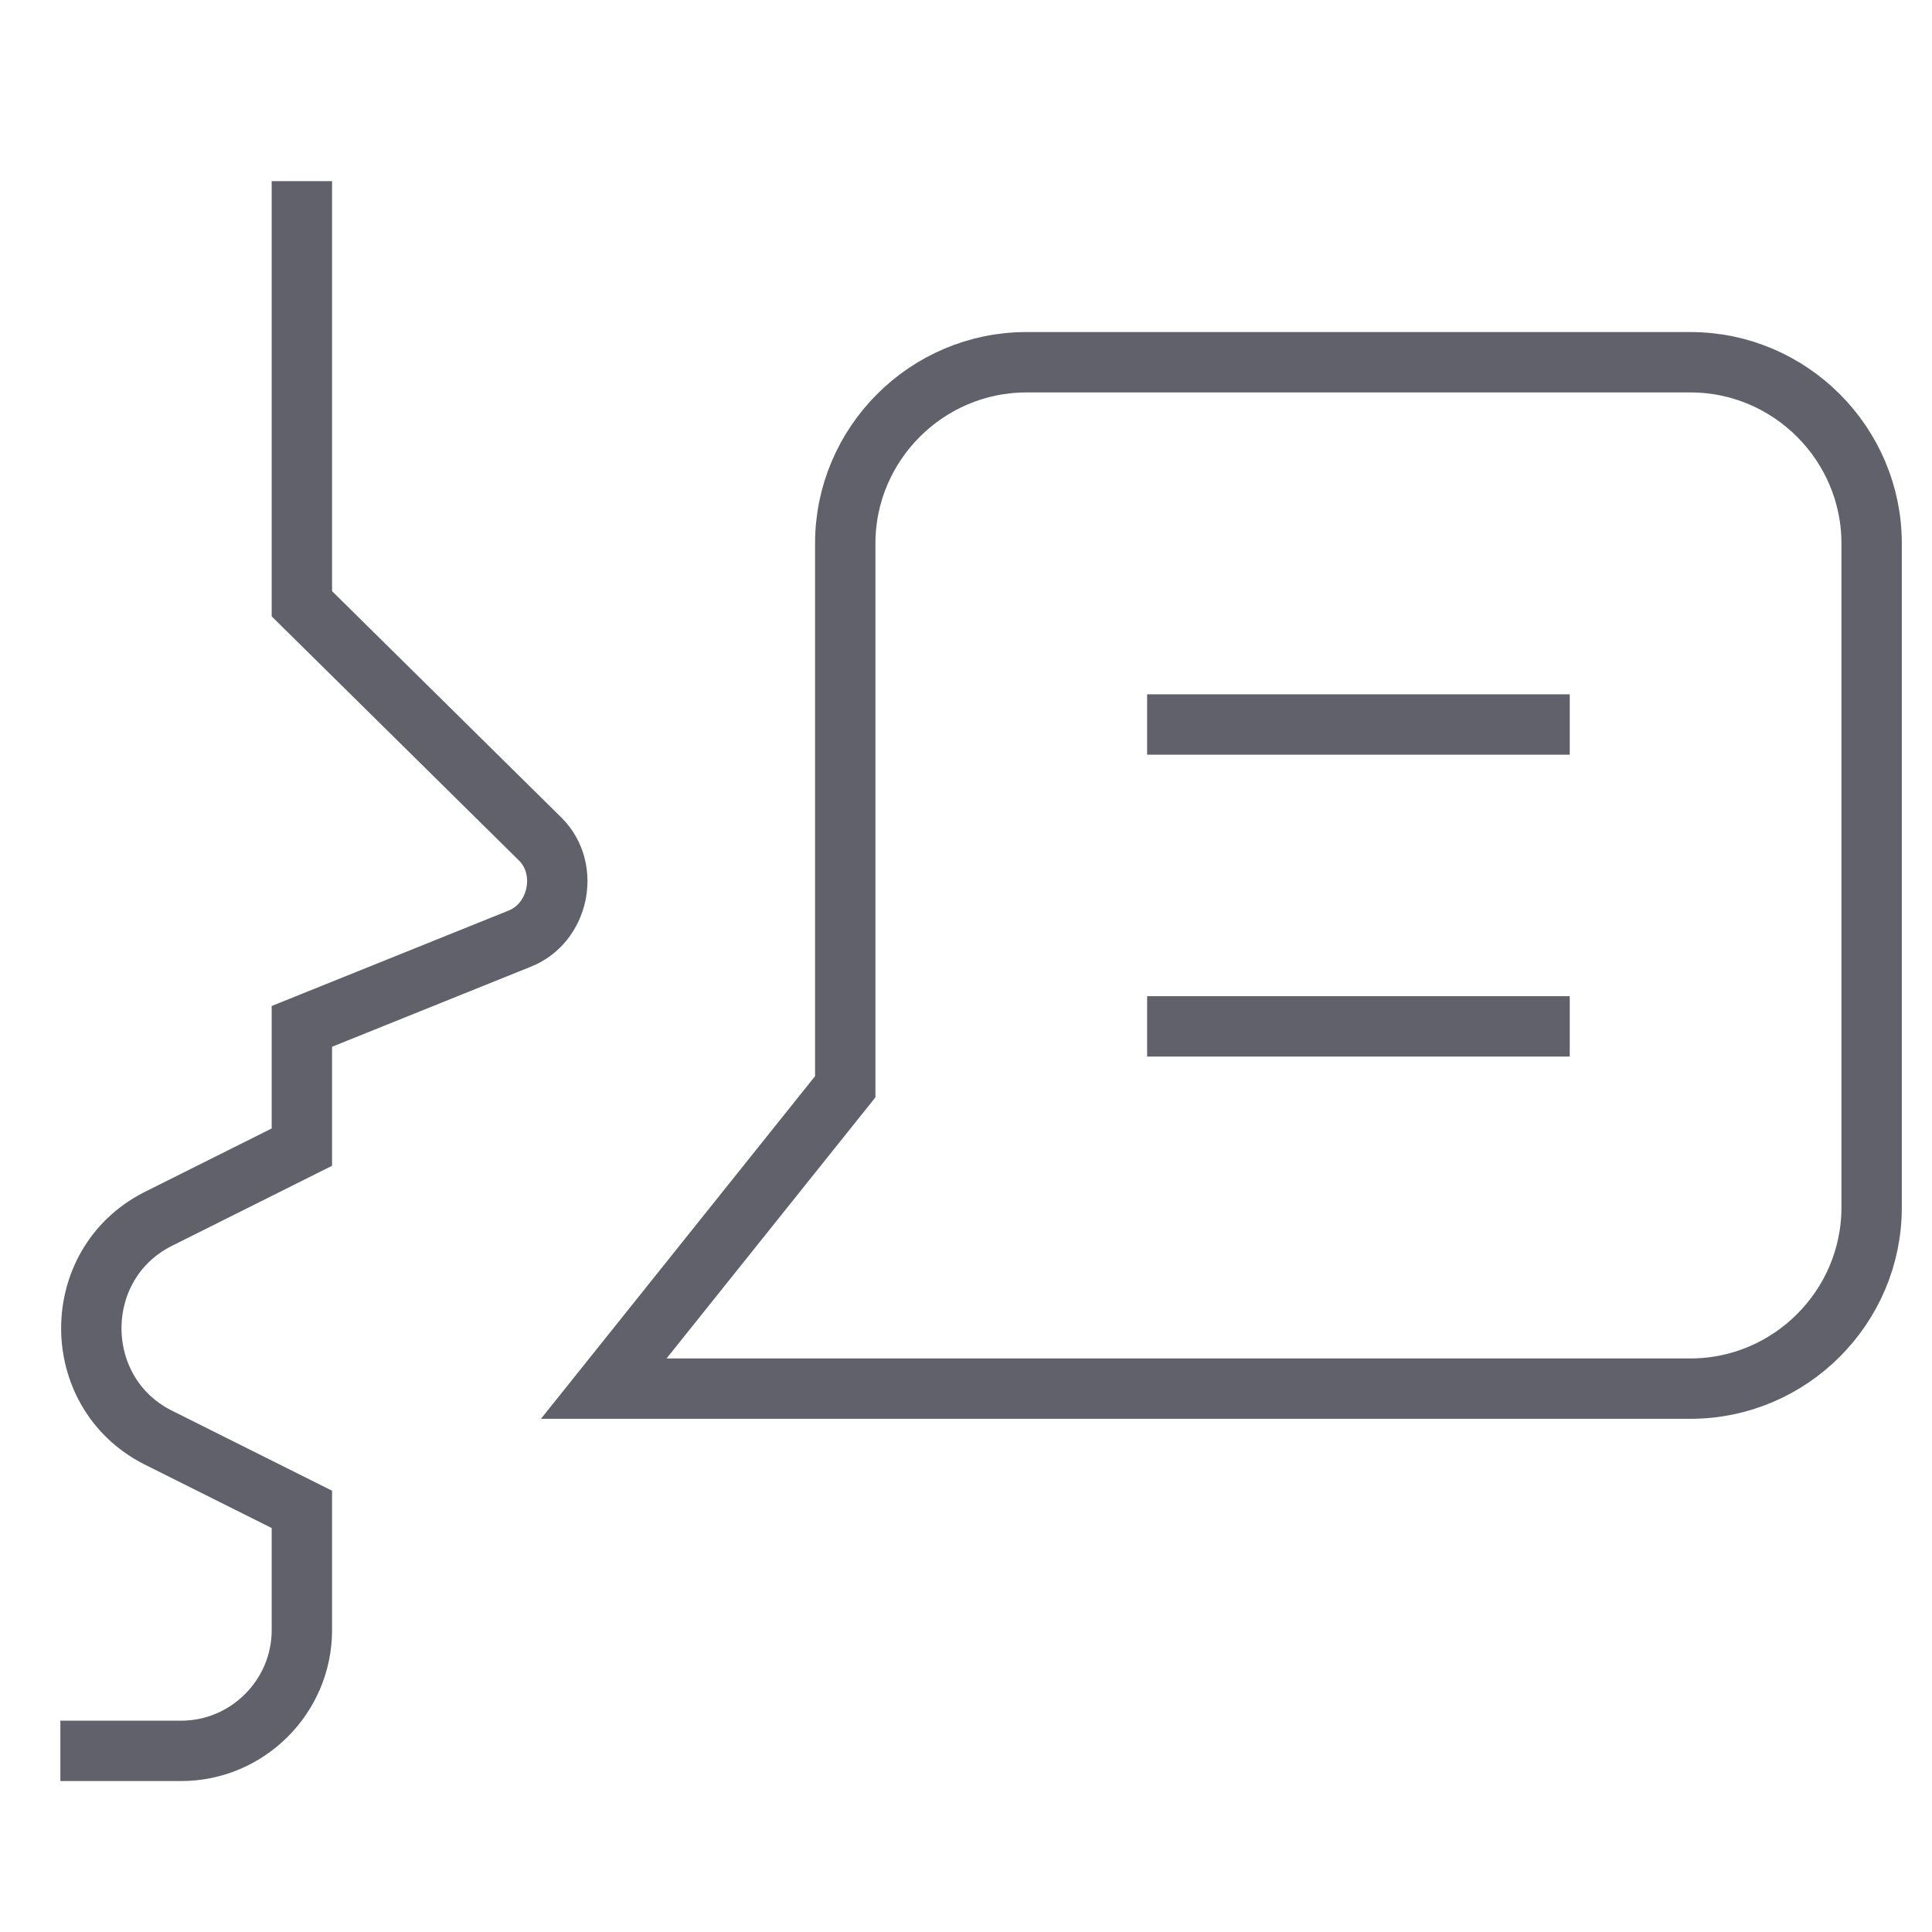 <svg xmlns="http://www.w3.org/2000/svg" height="64" width="64" viewBox="0 0 64 64"><path data-color="color-2" fill="none" stroke="#61616b" stroke-width="2" d="M2,58h4 c2.2,0,4-1.8,4-4v-4l-4.8-2.4c-2.9-1.5-2.9-5.7,0-7.2L10,38v-4l7.2-2.9c1.3-0.5,1.7-2.3,0.7-3.3L10,20V6"></path> <path fill="none" stroke="#61616b" stroke-width="2" d="M20,46l8-10V18 c0-3.3,2.7-6,6-6h22c3.3,0,6,2.7,6,6v22c0,3.3-2.7,6-6,6H20z"></path> <line fill="none" stroke="#61616b" stroke-width="2" x1="38" y1="24" x2="52" y2="24"></line> <line fill="none" stroke="#61616b" stroke-width="2" x1="38" y1="34" x2="52" y2="34"></line></svg>